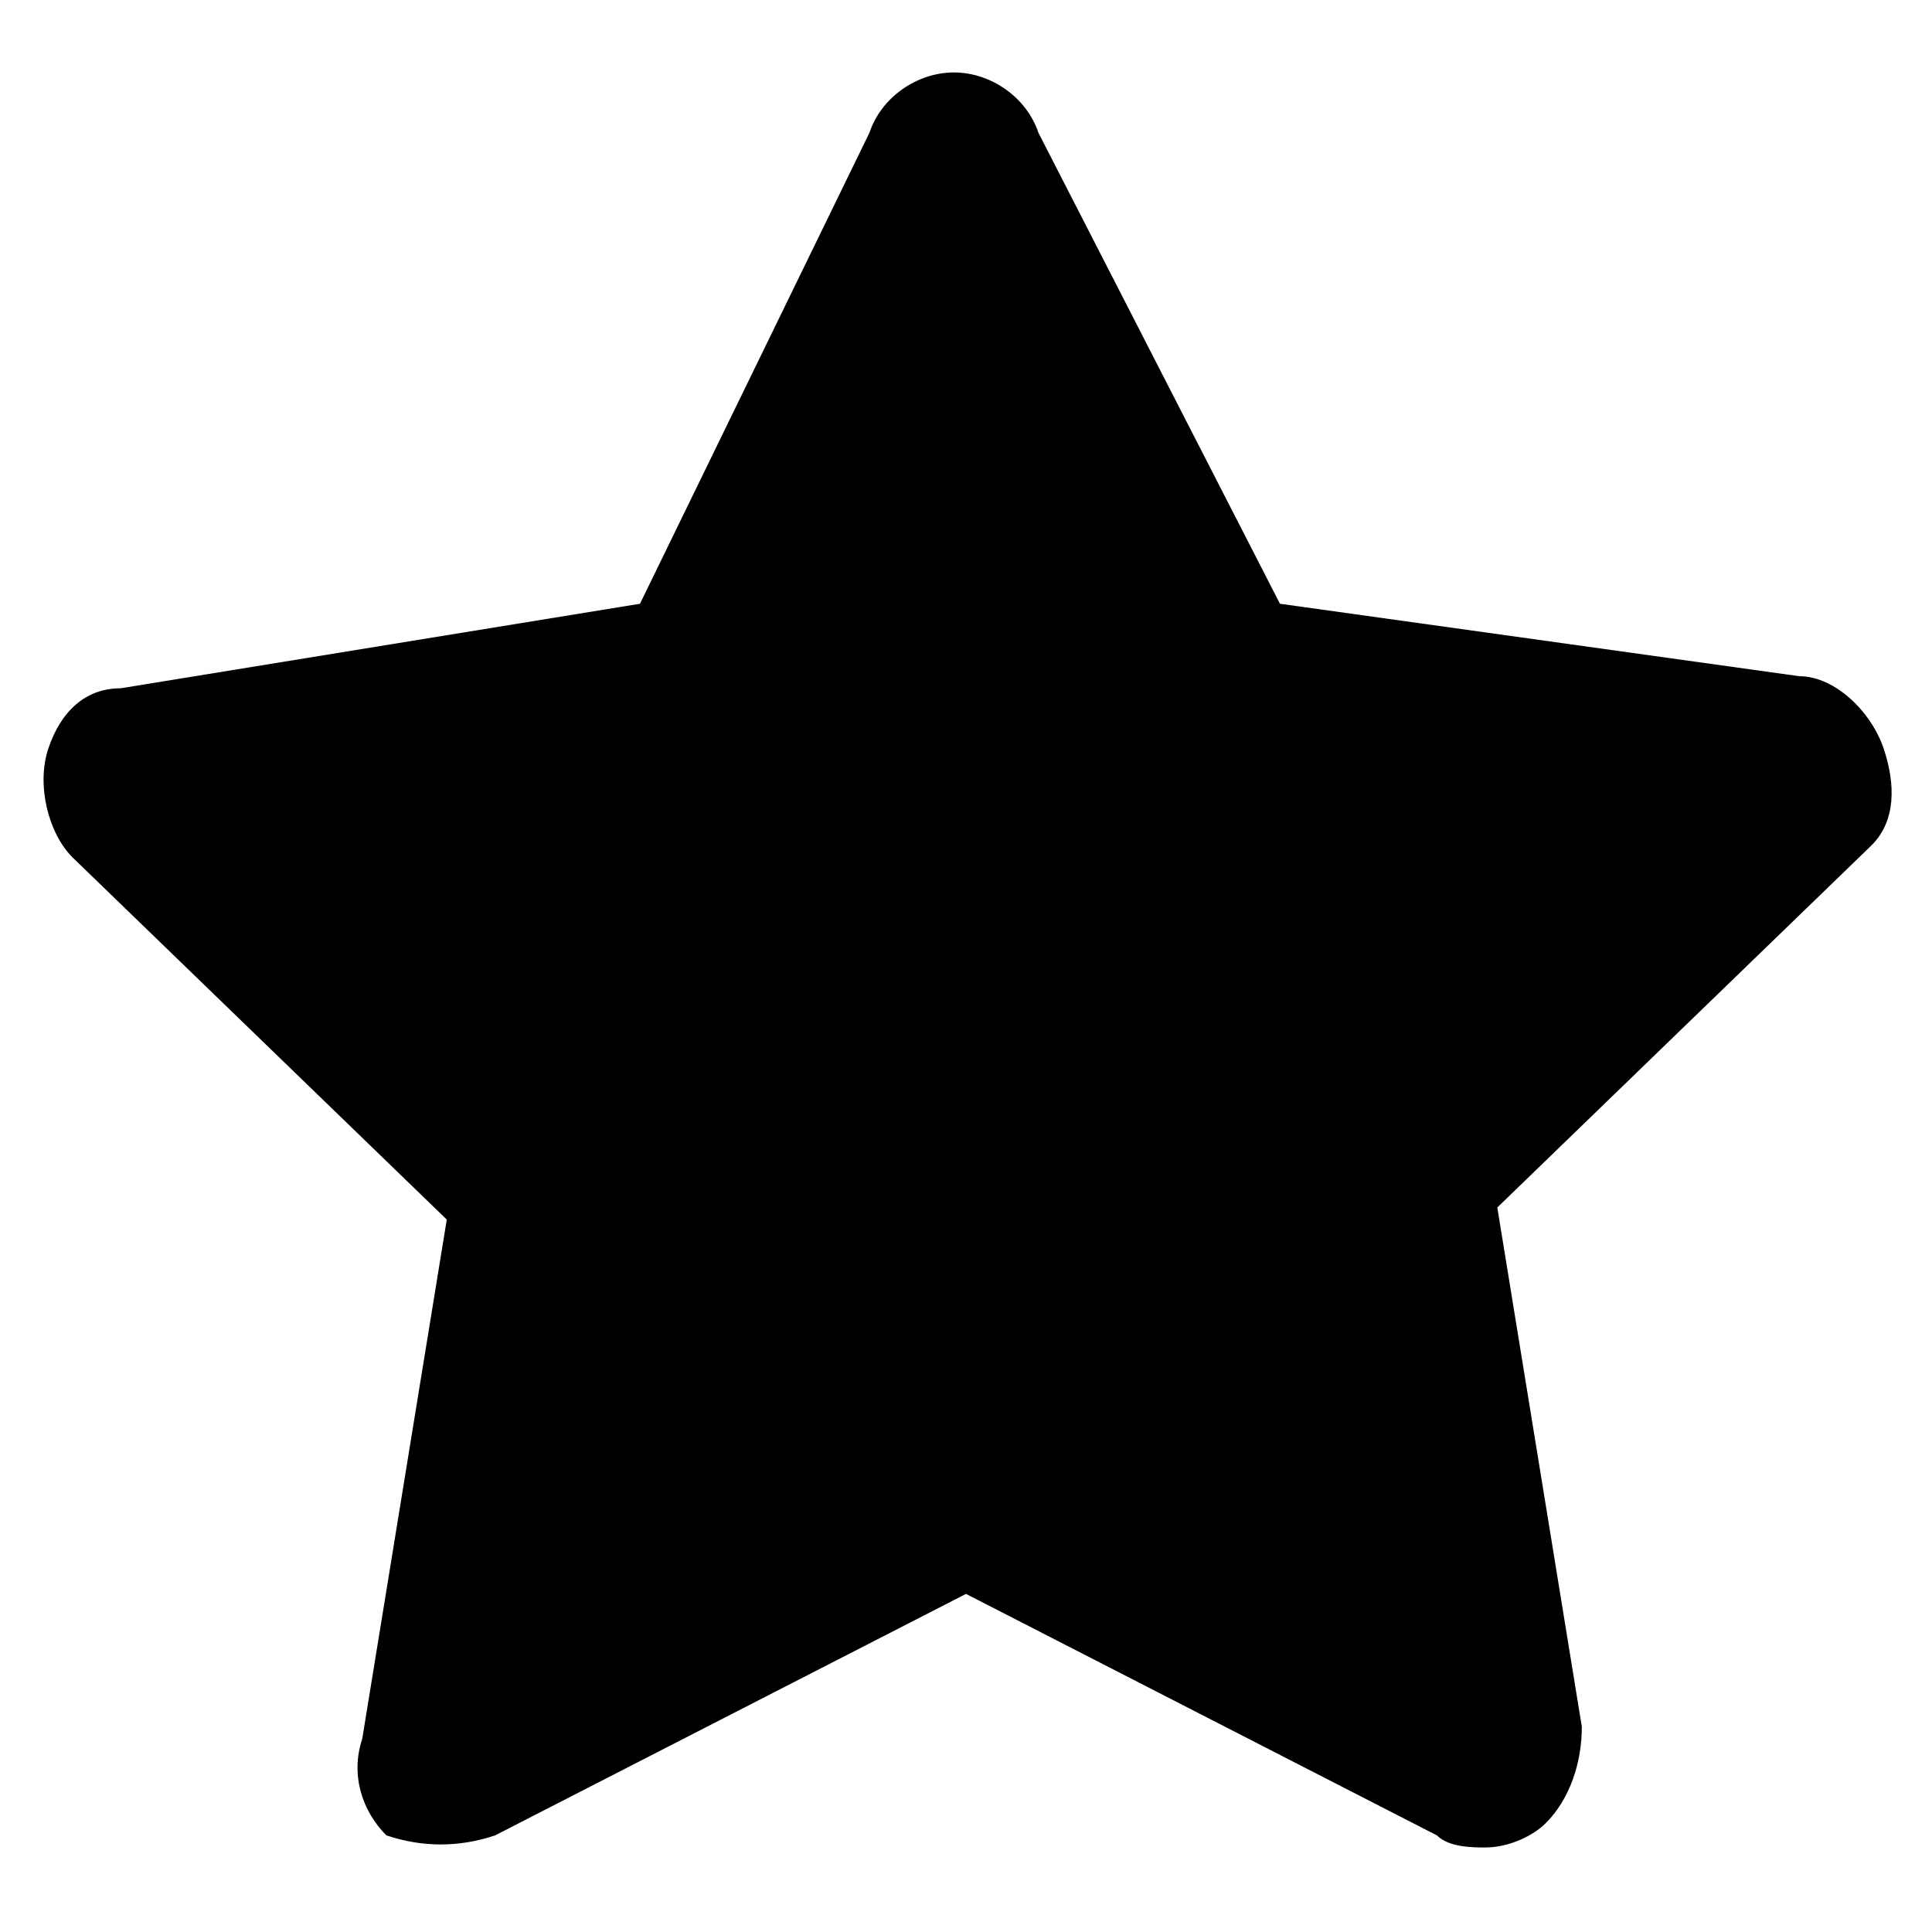 <?xml version="1.0" encoding="utf-8"?>
<!-- Generator: Adobe Illustrator 18.1.1, SVG Export Plug-In . SVG Version: 6.00 Build 0)  -->
<svg version="1.1" id="Layer_1" xmlns="http://www.w3.org/2000/svg" xmlns:xlink="http://www.w3.org/1999/xlink" x="0px" y="0px"
	 viewBox="3 -5 16 16" enable-background="new 3 -5 16 16" xml:space="preserve">
<g>
	<path class="icon-star" d="M18.5,2l-3.1,3l0.7,4.3c0,0.3-0.1,0.6-0.3,0.8
		c-0.1,0.1-0.3,0.2-0.5,0.2c-0.1,0-0.3,0-0.4-0.1l-3.9-2l-3.9,2c-0.3,0.1-0.6,0.1-0.9,0C6,10,5.9,9.7,6,9.4l0.7-4.3l-3.1-3
		C3.4,1.9,3.3,1.5,3.4,1.2S3.7,0.7,4,0.7L8.3,0l1.9-3.9c0.1-0.3,0.4-0.5,0.7-0.5c0.3,0,0.6,0.2,0.7,0.5L13.6,0l4.3,0.6
		c0.3,0,0.6,0.3,0.7,0.6C18.7,1.5,18.7,1.8,18.5,2z"/>
</g>
</svg>
